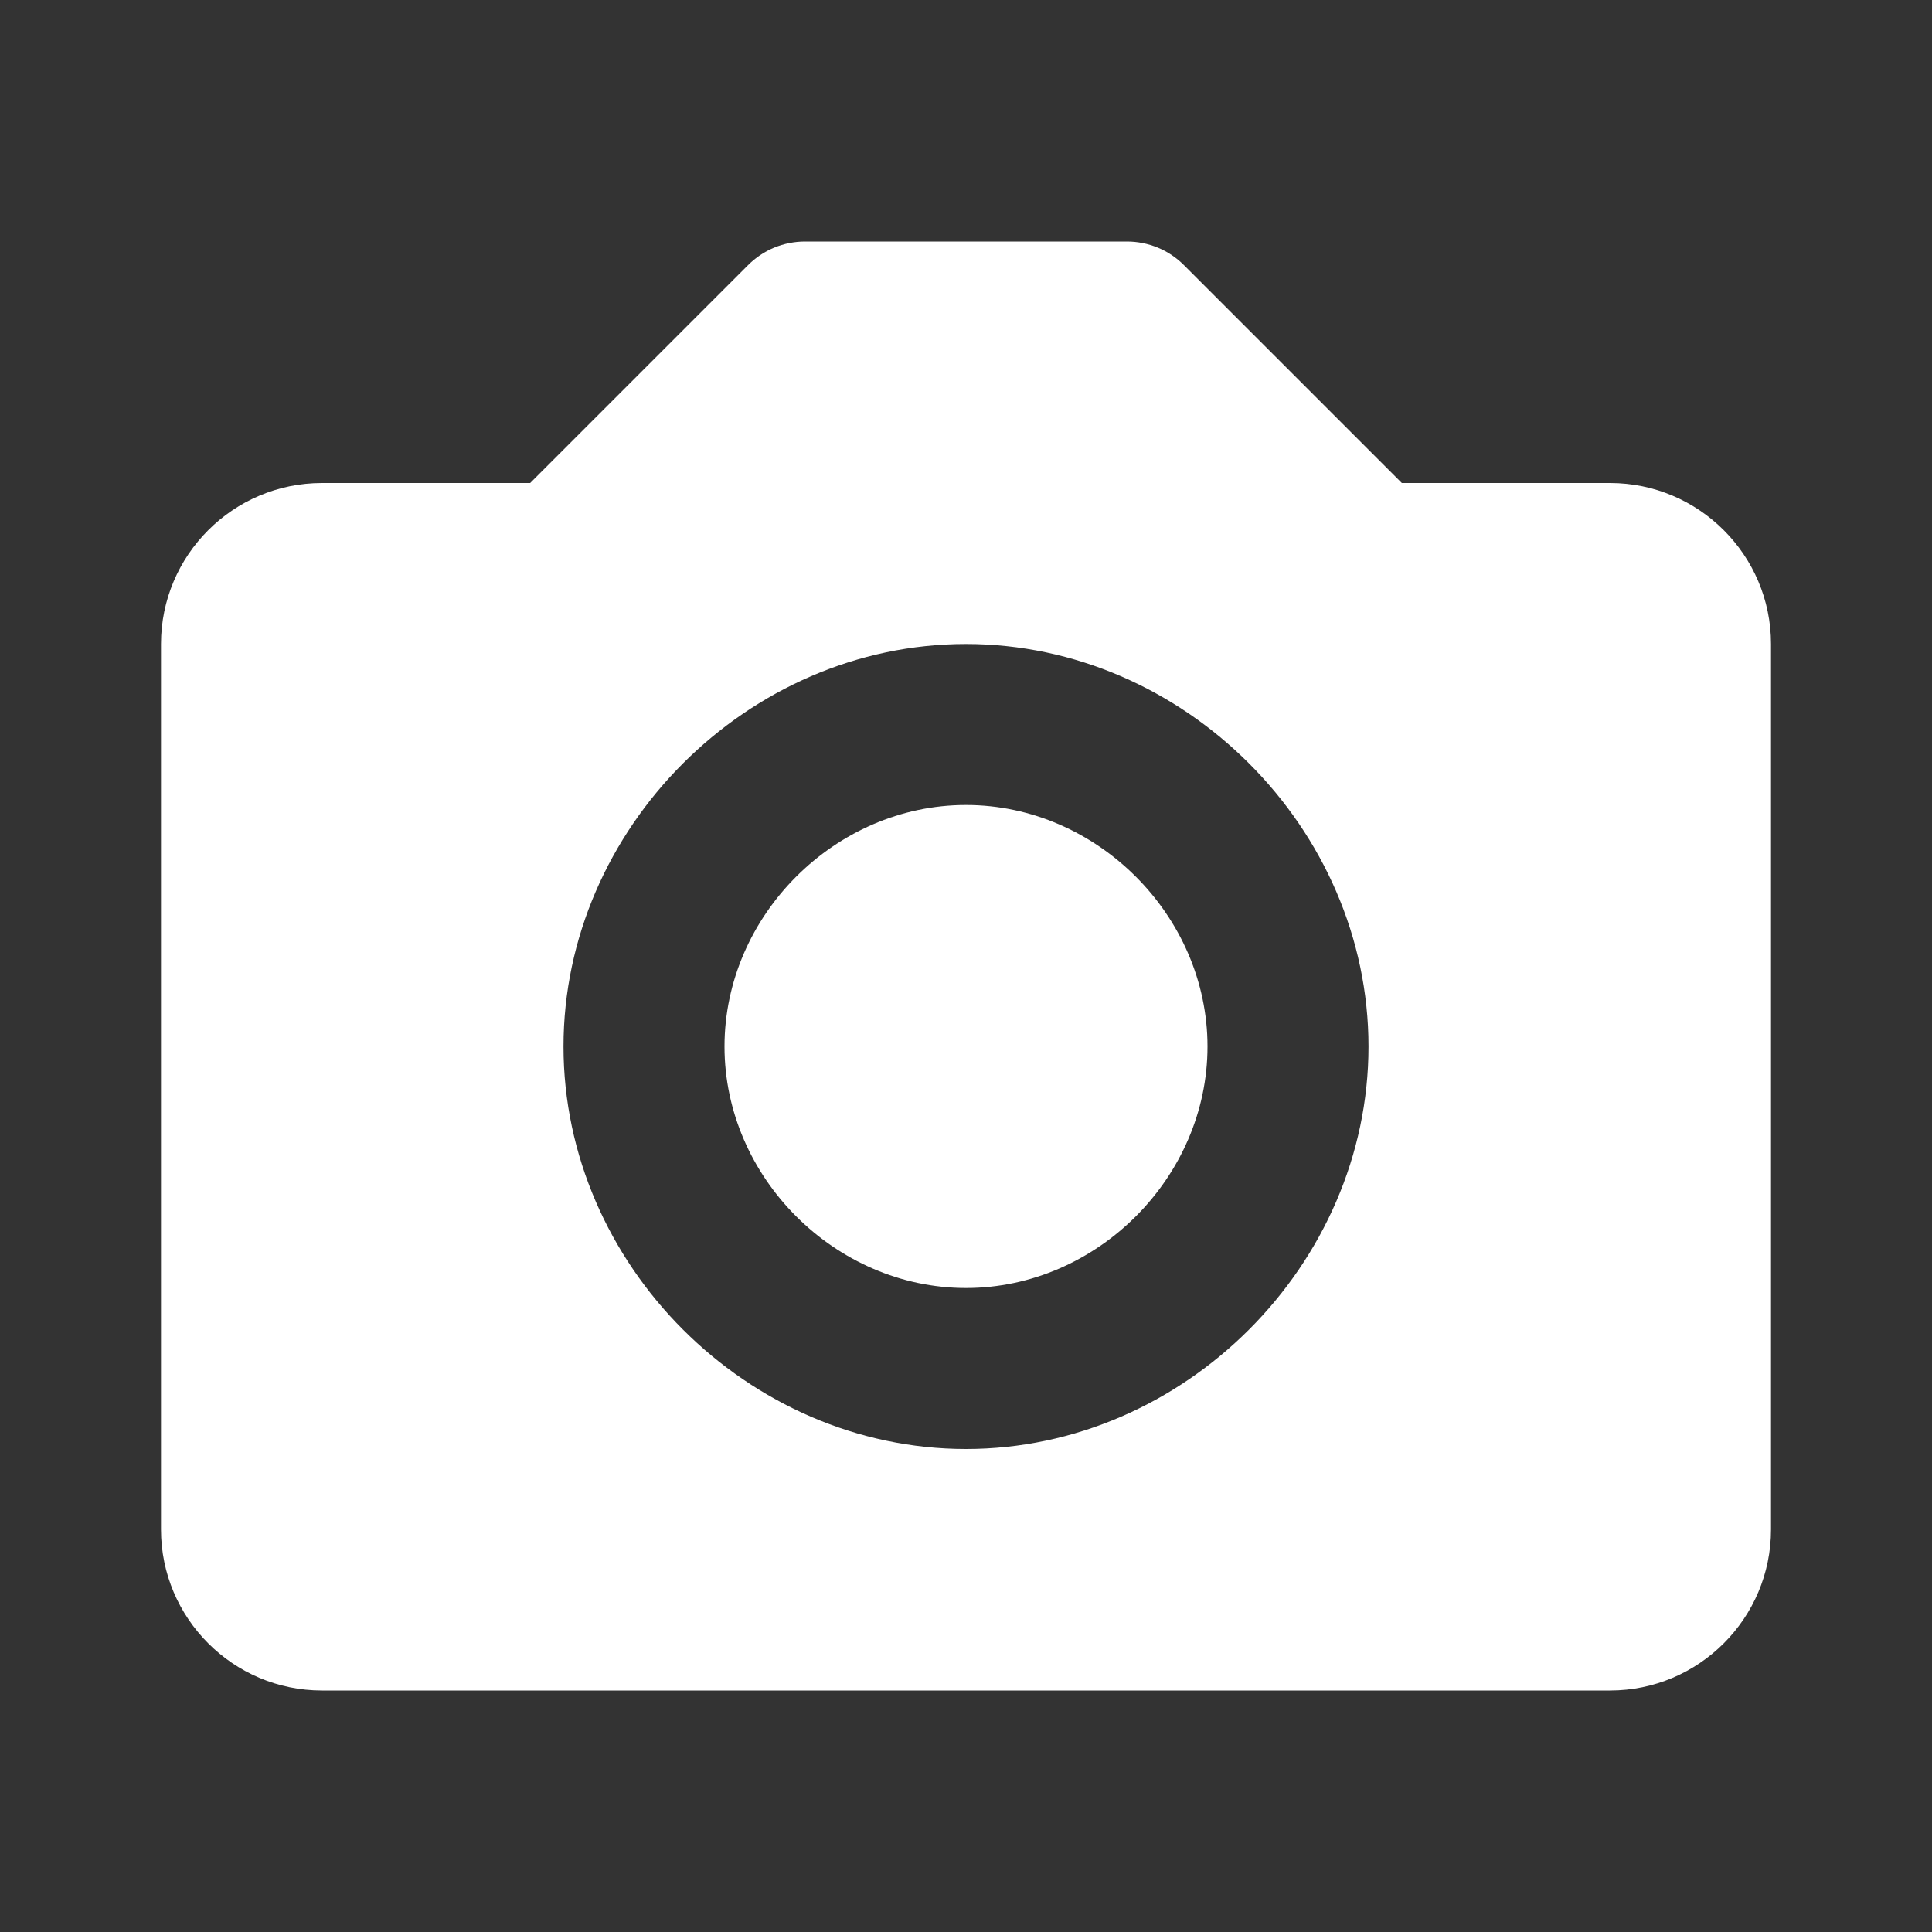 <svg width="24" height="24" viewBox="0 0 24 24" fill="none" xmlns="http://www.w3.org/2000/svg">
<rect x="0" y="0" width="24" height="24" fill="#333333" stroke="none"/>
<path fill-rule="evenodd" clip-rule="evenodd" d="M17.414 6H20C21.103 6 22 6.897 22 8V19C22 20.103 21.103 21 20 21H4C2.897 21 2 20.103 2 19V8C2 6.897 2.897 6 4 6H6.586L9.293 3.293C9.386 3.2 9.496 3.126 9.617 3.076C9.739 3.026 9.869 3 10 3H14C14.131 3 14.261 3.026 14.383 3.076C14.504 3.126 14.614 3.2 14.707 3.293L17.414 6ZM7 13C7 15.71 9.29 18 12 18C14.71 18 17 15.71 17 13C17 10.29 14.71 8 12 8C9.29 8 7 10.29 7 13ZM9 13C9 11.374 10.374 10 12 10C13.626 10 15 11.374 15 13C15 14.626 13.626 16 12 16C10.374 16 9 14.626 9 13Z" fill="white"/>
</svg>
